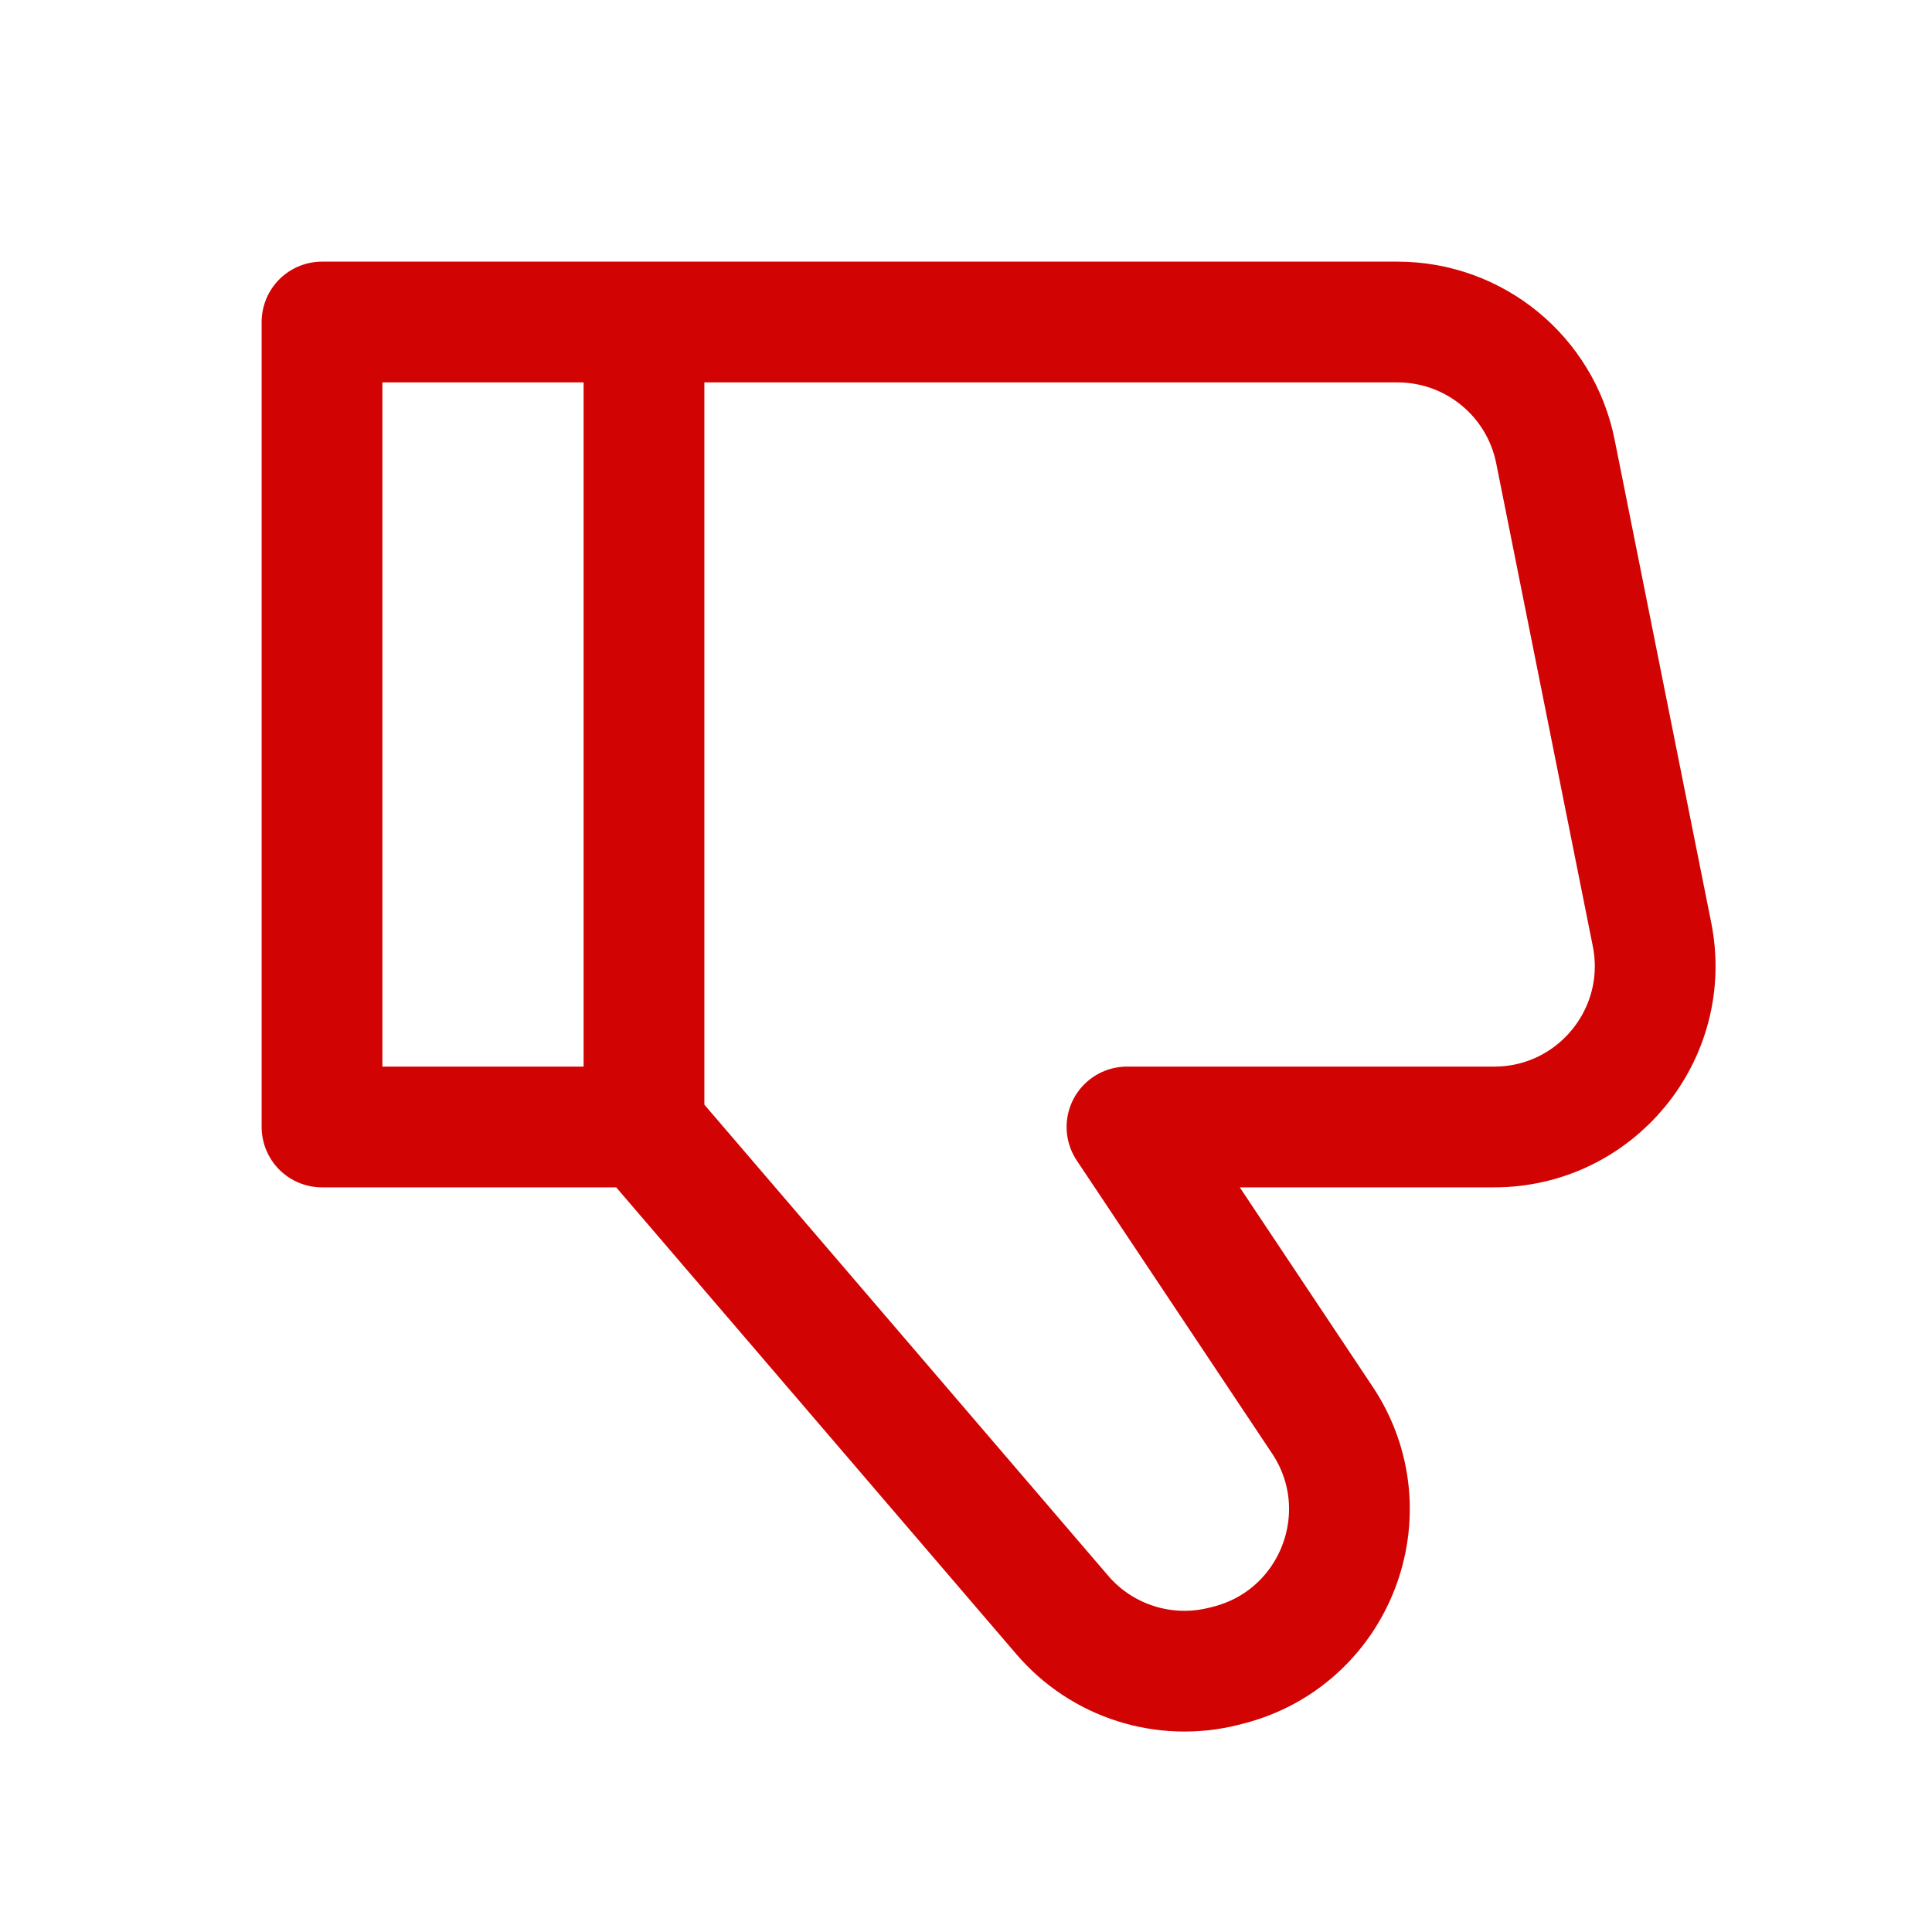 <svg width="40" height="40" viewBox="0 0 40 40" fill="none" xmlns="http://www.w3.org/2000/svg">
<path d="M13.333 23.333V6.667M13.333 23.333L6.667 23.333V6.667H13.333M13.333 23.333L21.993 33.436C22.814 34.395 24.107 34.807 25.332 34.5L25.411 34.48C27.648 33.921 28.655 31.316 27.376 29.398L23.333 23.333H30.934C33.038 23.333 34.615 21.409 34.203 19.346L32.203 9.346C31.891 7.788 30.523 6.667 28.934 6.667H13.333" stroke="#D20303" stroke-width="2.5" stroke-linecap="round" stroke-linejoin="round"/>
</svg>
